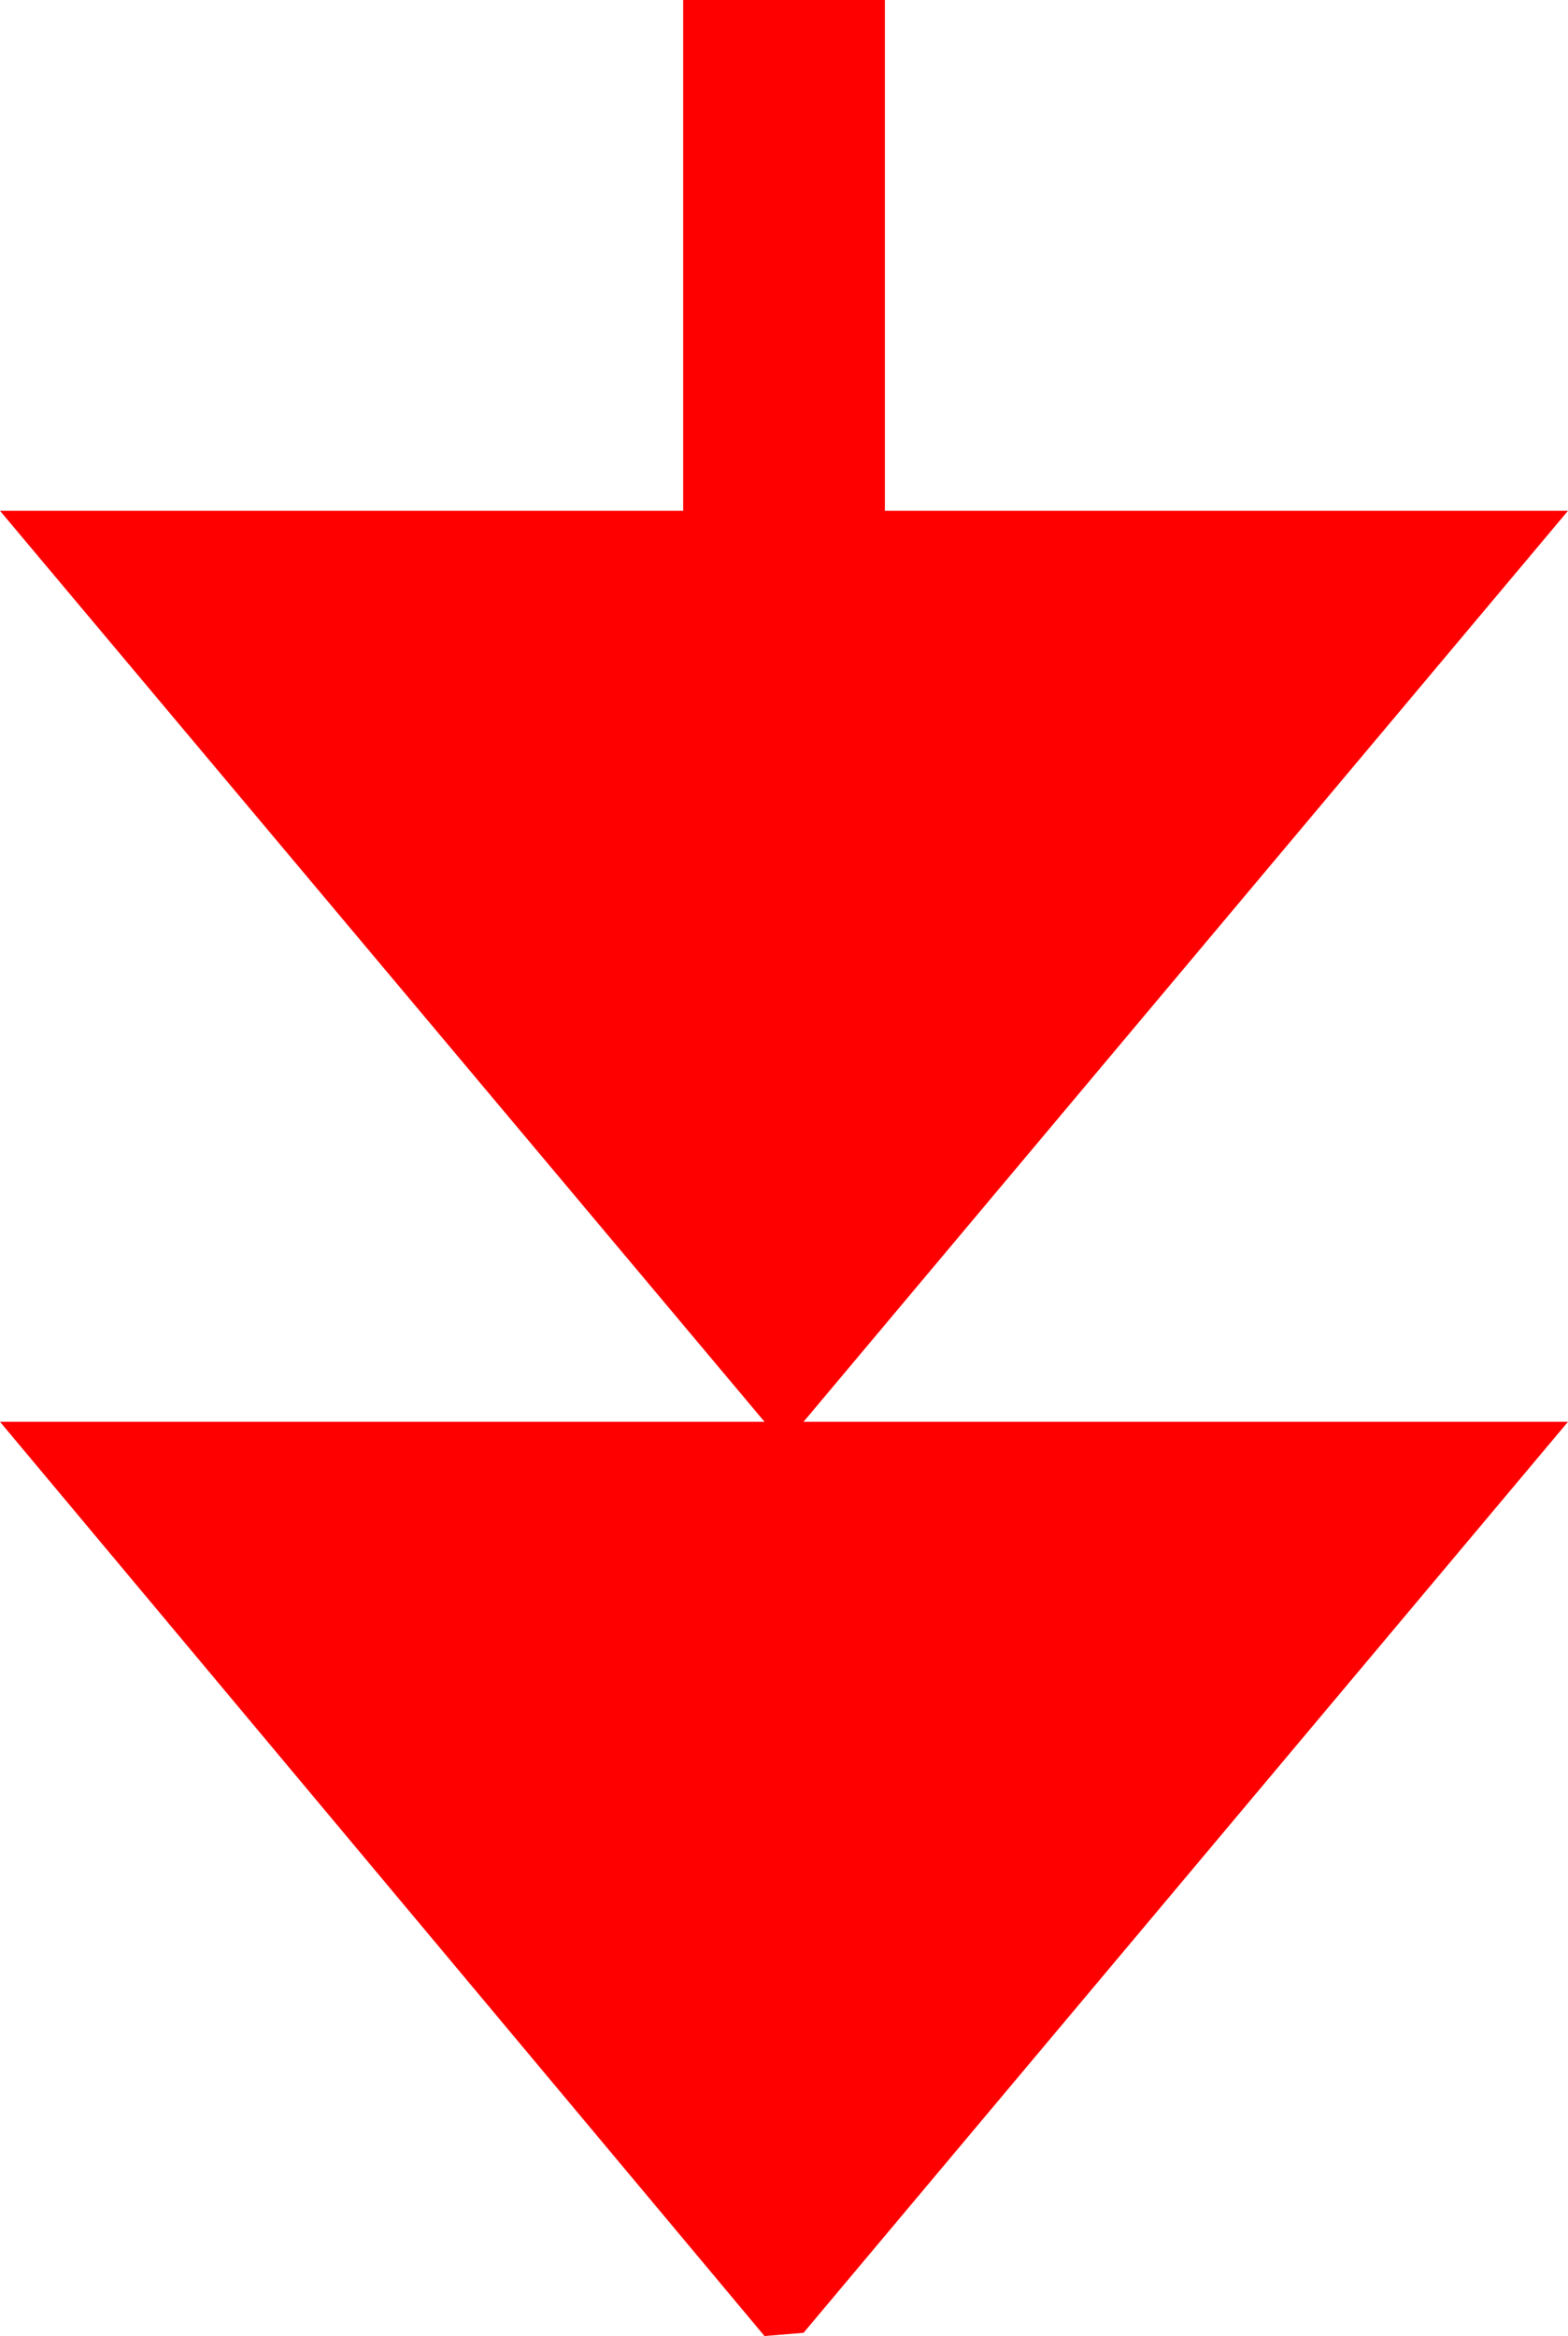 <?xml version="1.0" encoding="utf-8"?>
<!DOCTYPE svg PUBLIC "-//W3C//DTD SVG 1.1//EN" "http://www.w3.org/Graphics/SVG/1.1/DTD/svg11.dtd">
<svg width="28.242" height="42.07" xmlns="http://www.w3.org/2000/svg" xmlns:xlink="http://www.w3.org/1999/xlink" xmlns:xml="http://www.w3.org/XML/1998/namespace" version="1.1">
  <g>
    <g>
      <path style="fill:#FF0000;fill-opacity:1" d="M12.305,0L15.938,0 15.938,9.199 28.242,9.199 14.473,25.605 28.242,25.605 14.473,42.012 13.77,42.07 0,25.605 13.77,25.605 0,9.199 12.305,9.199 12.305,0z" />
    </g>
  </g>
</svg>